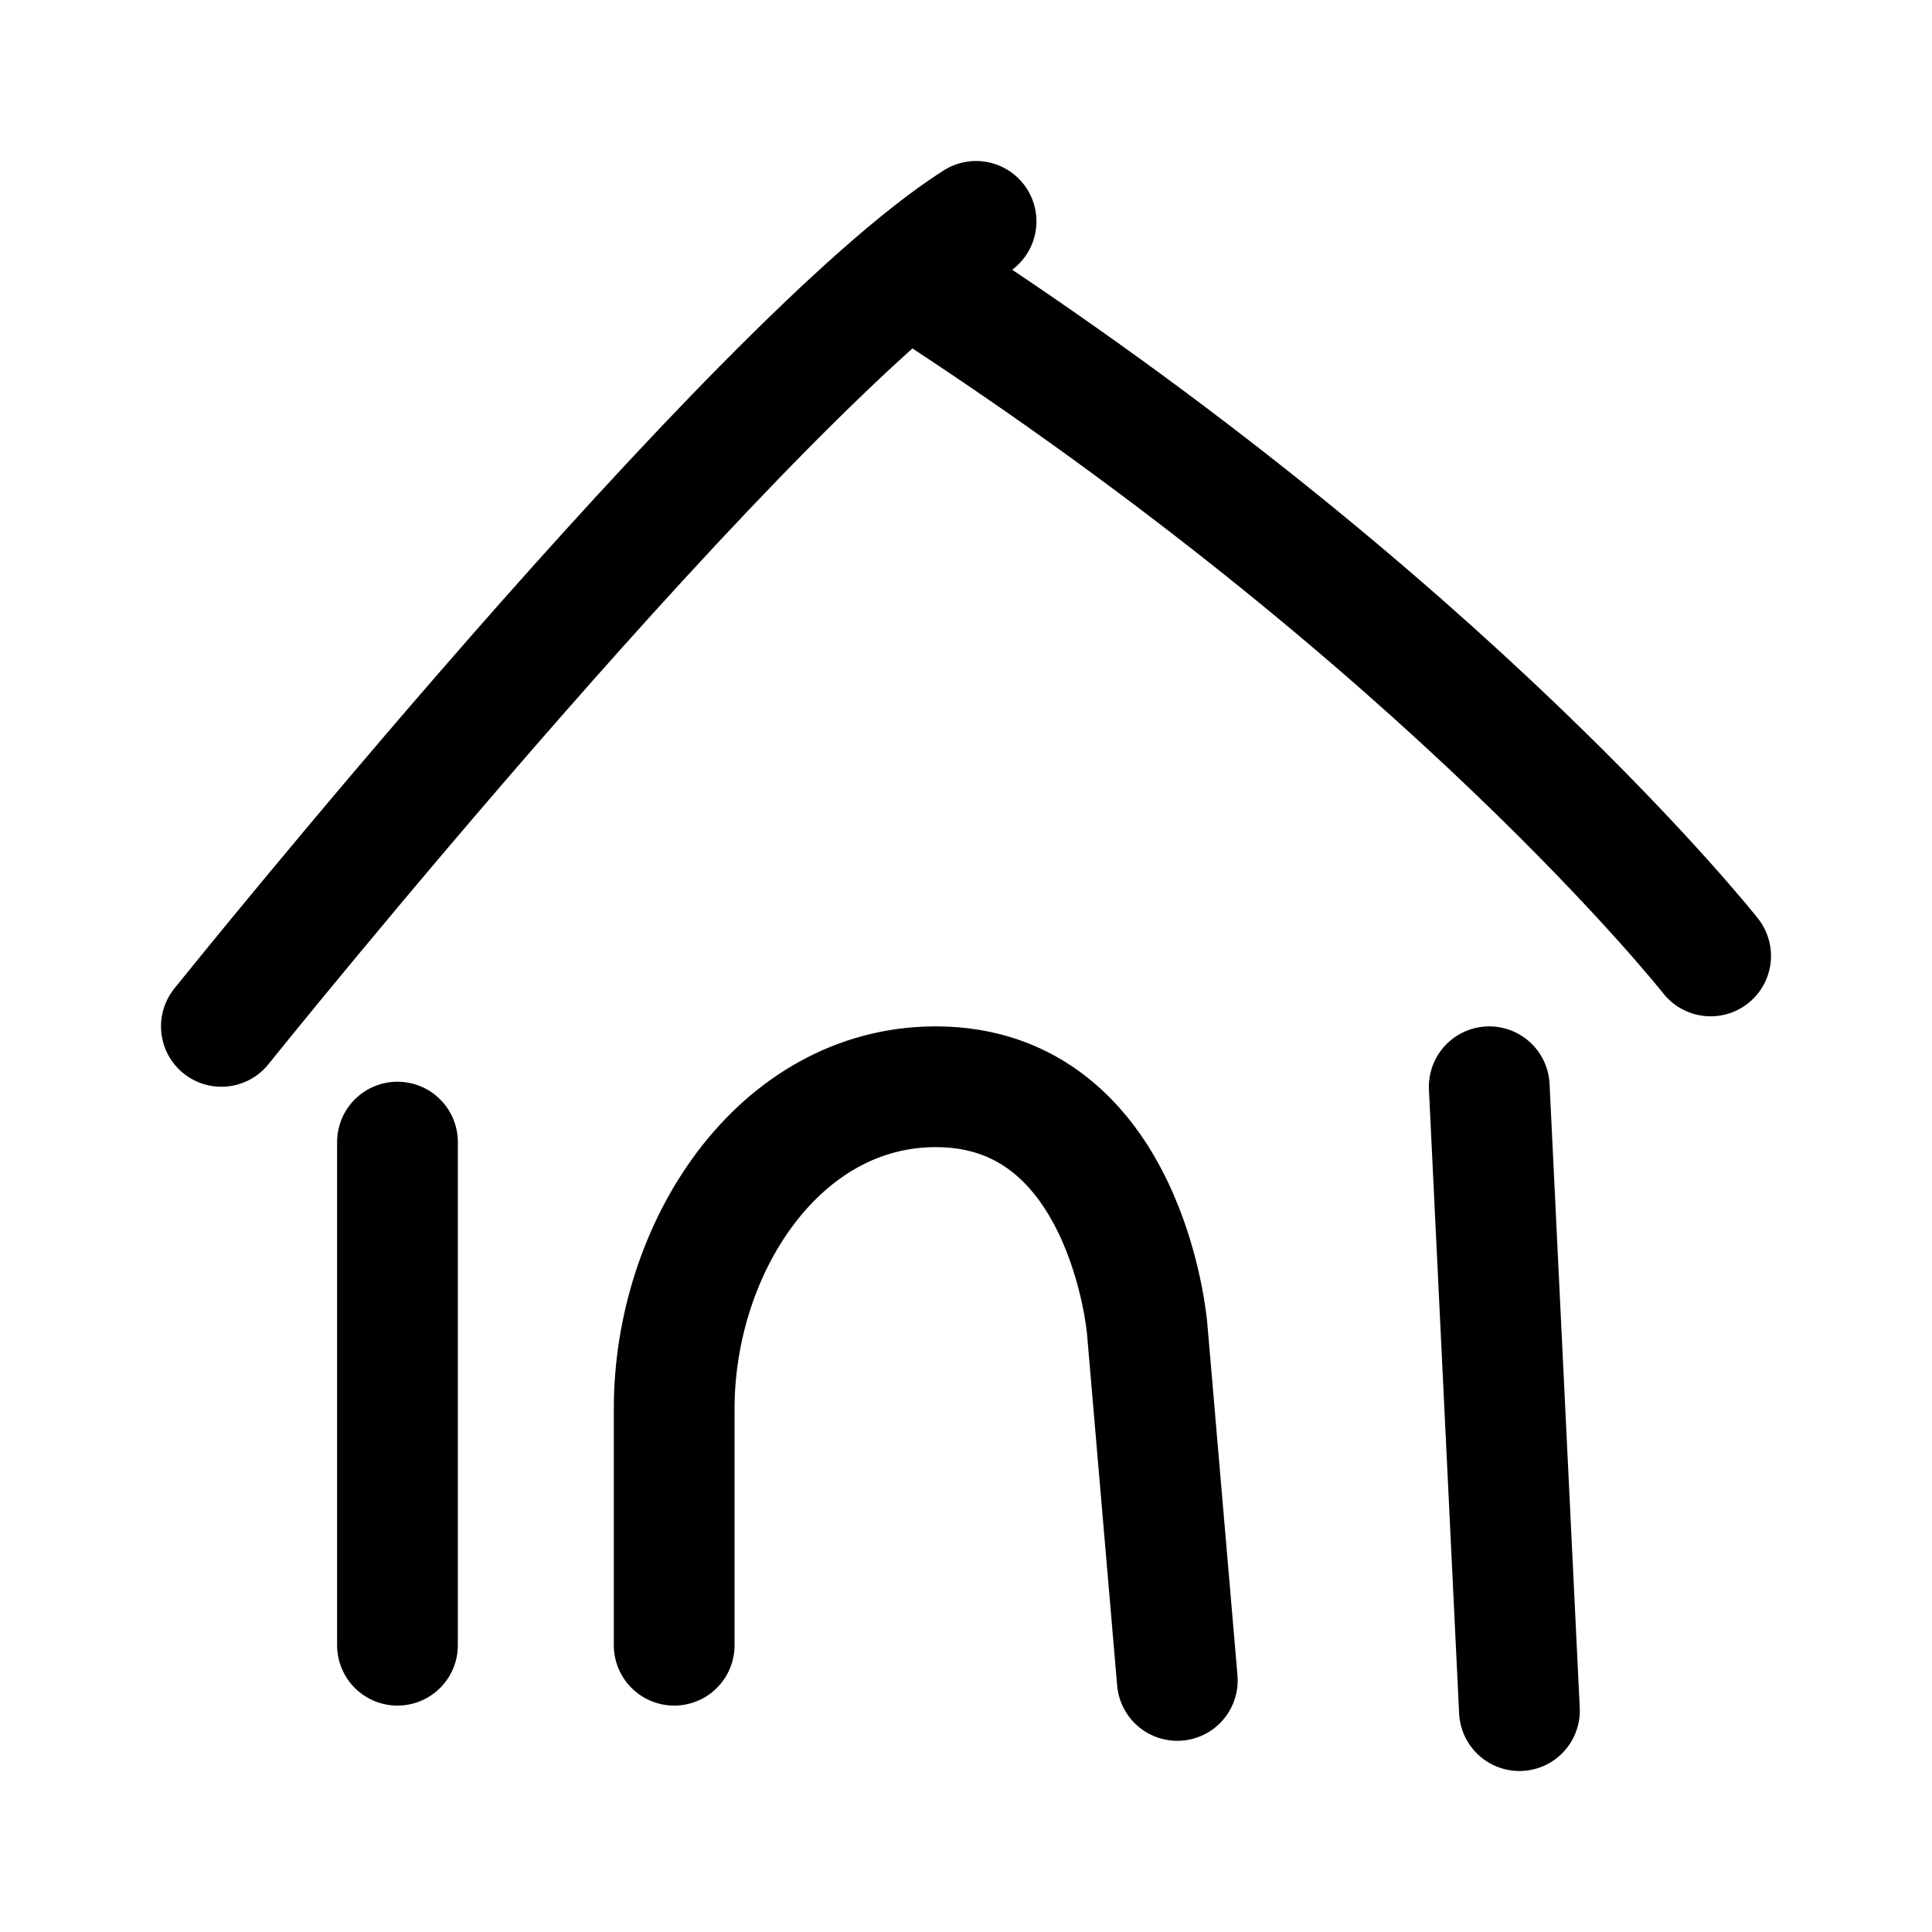 <svg width="192" height="192" viewBox="0 0 192 192" fill="none" xmlns="http://www.w3.org/2000/svg"><path d="M39.5 113.5v50m27.5 0V140c0-16 10.4-32 26-32 19 0 21 24 21 24l3 35M97 22c-22 14-75 80-75 80m69.5-74C144 62 170 95 170 95m-22 13 3 62" stroke="#000" stroke-width="12" stroke-linecap="round"/></svg>